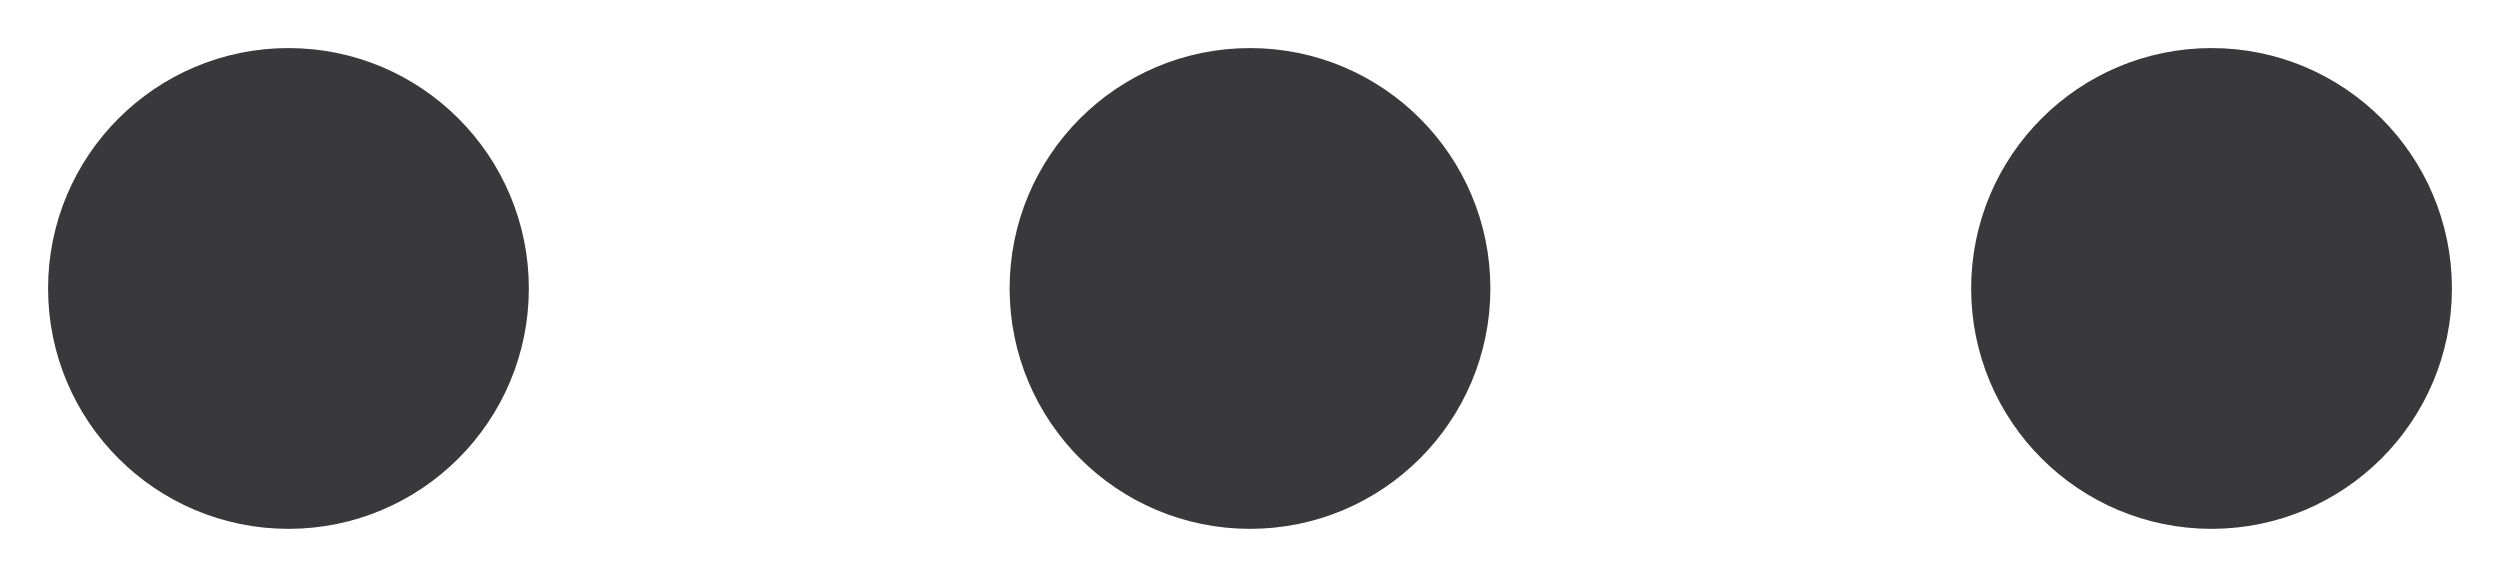 <svg width="26" height="6" viewBox="0 0 26 6" fill="none" xmlns="http://www.w3.org/2000/svg">
<circle cx="3" cy="3" r="2" fill="#39393C" stroke="#39393C"/>
<circle cx="13" cy="3" r="2" fill="#39393C" stroke="#39393C"/>
<circle cx="23" cy="3" r="2" fill="#39393C" stroke="#39393C"/>
</svg>
